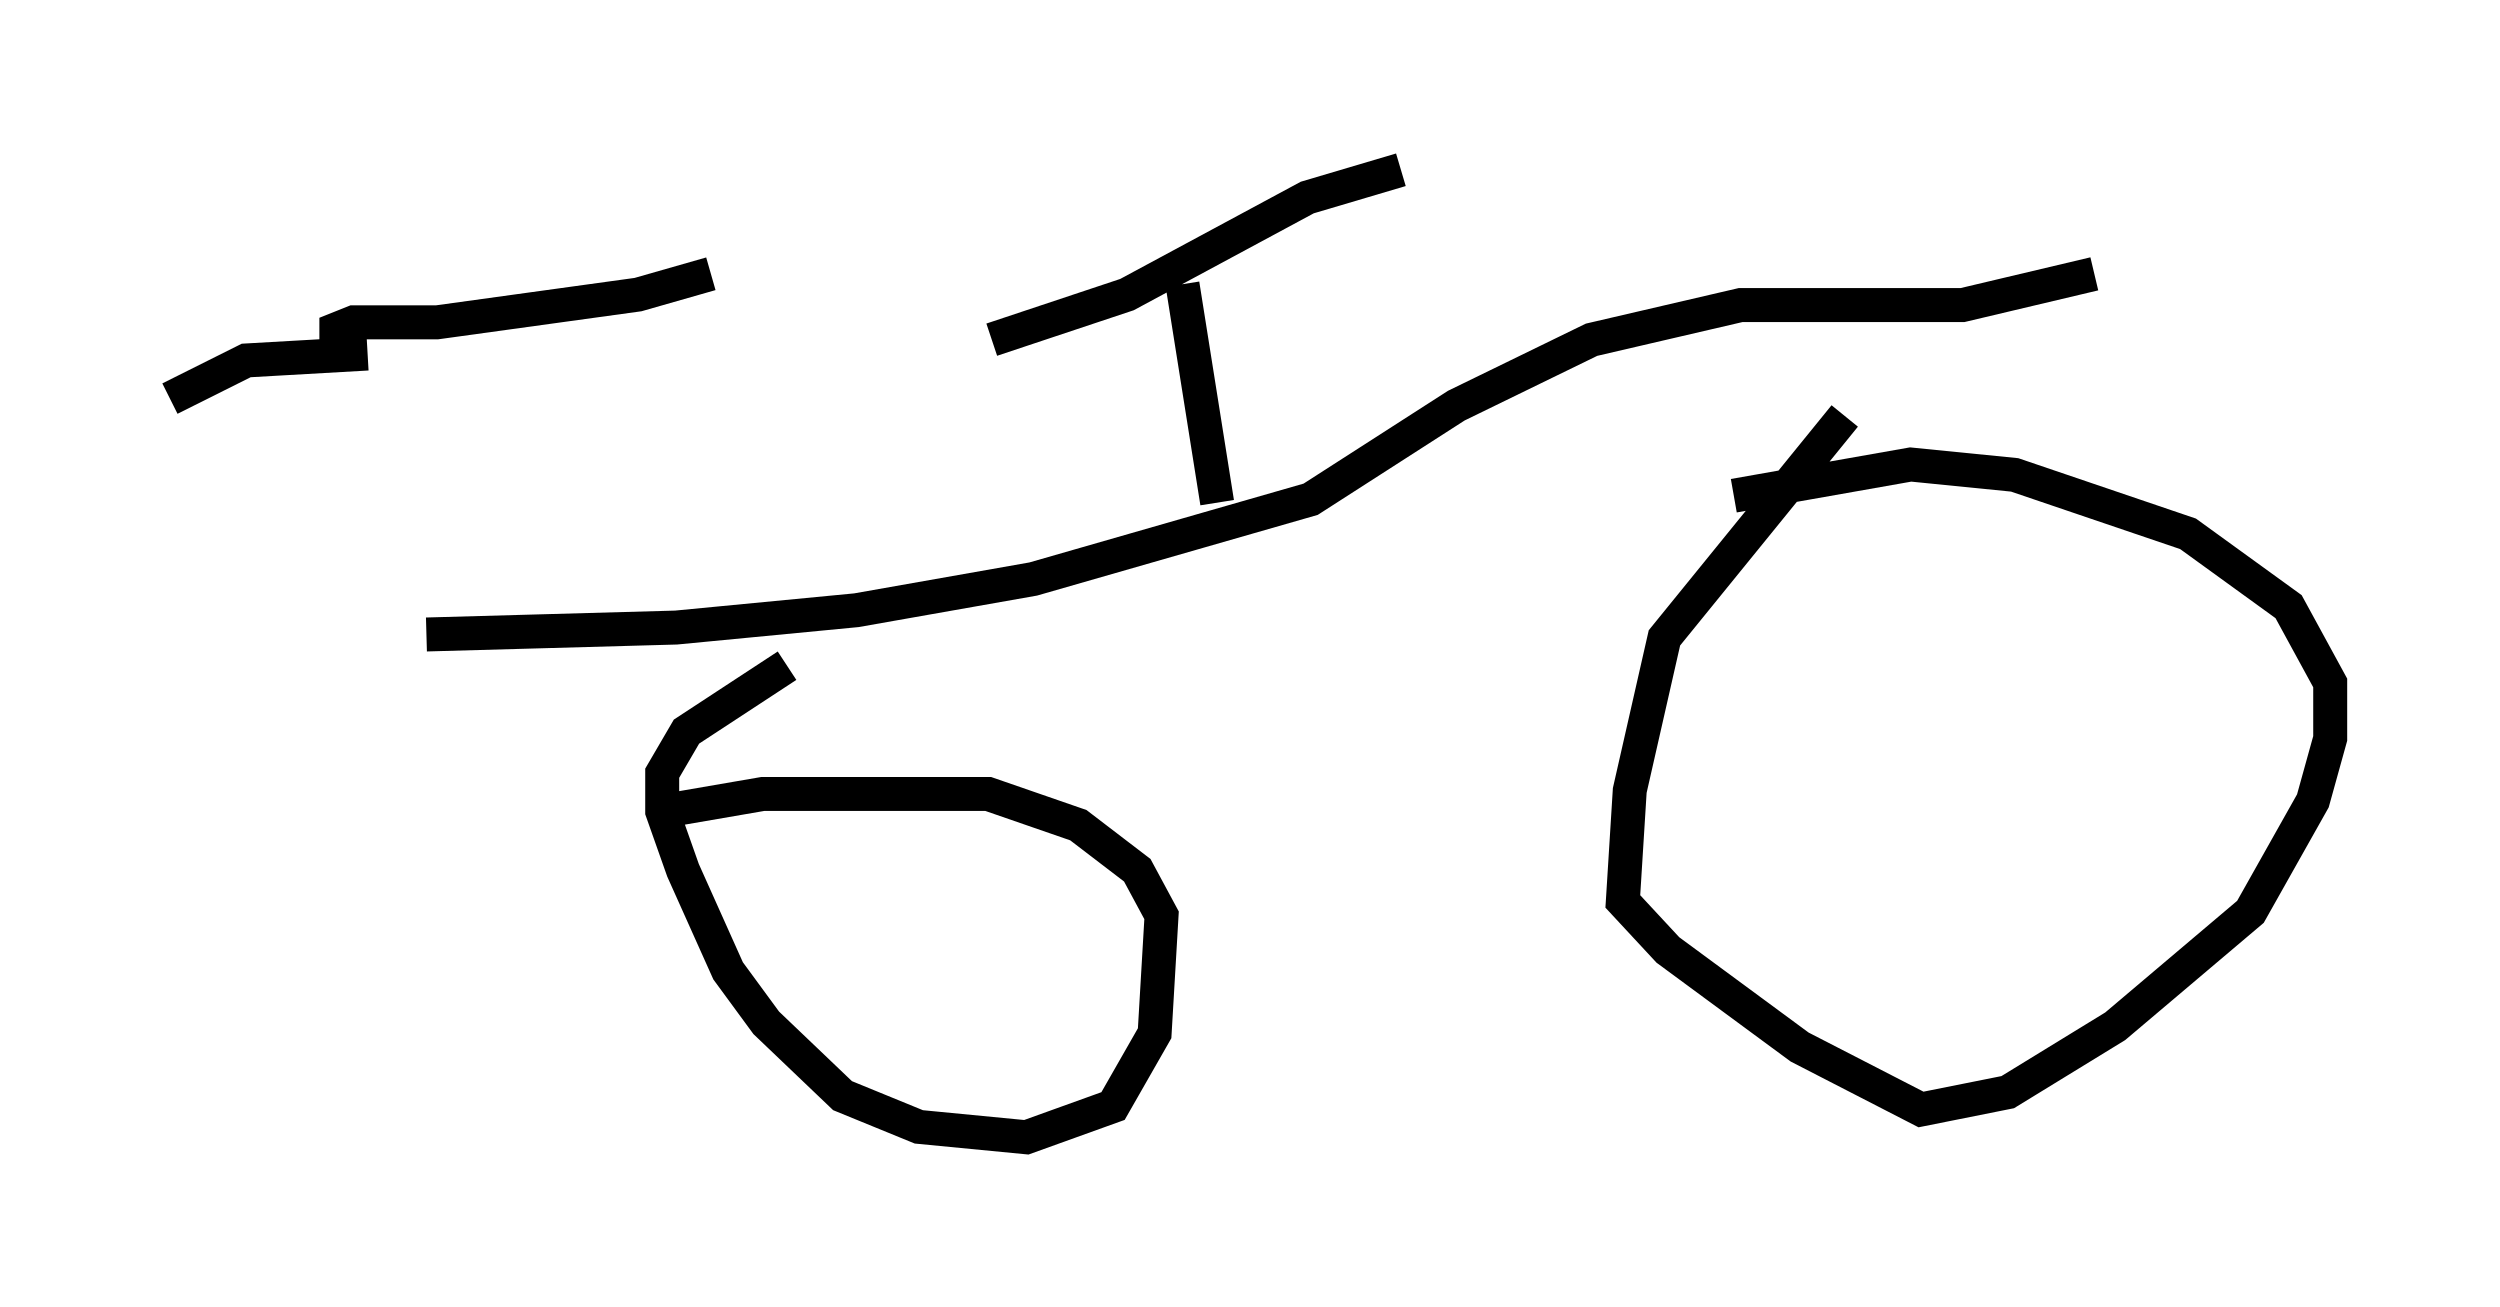 <?xml version="1.0" encoding="utf-8" ?>
<svg baseProfile="full" height="38.482" version="1.1" width="73.599" xmlns="http://www.w3.org/2000/svg" xmlns:ev="http://www.w3.org/2001/xml-events" xmlns:xlink="http://www.w3.org/1999/xlink"><defs /><rect fill="white" height="38.482" width="73.599" x="0" y="0" /><path d="M12.554, 11.227 m0.0, 7.452 l7.35, -0.204 5.308, -0.51 l5.206, -0.919 8.167, -2.348 l4.288, -2.756 3.981, -1.94 l4.39, -1.021 6.533, 0.0 l3.879, -0.919 m-38.486, 11.536 l-2.96, 1.94 -0.715, 1.225 l0.0, 1.123 0.613, 1.735 l1.327, 2.96 1.123, 1.531 l2.246, 2.144 2.246, 0.919 l3.165, 0.306 2.552, -0.919 l1.225, -2.144 0.204, -3.471 l-0.715, -1.327 -1.735, -1.327 l-2.654, -0.919 -6.635, 0.0 l-2.96, 0.51 m34.811, -11.638 l-5.308, 6.533 -1.021, 4.492 l-0.204, 3.267 1.327, 1.429 l3.879, 2.858 3.573, 1.838 l2.552, -0.51 3.165, -1.94 l3.981, -3.369 1.838, -3.267 l0.51, -1.838 0.0, -1.633 l-1.225, -2.246 -2.96, -2.144 l-5.104, -1.735 -3.063, -0.306 l-5.206, 0.919 m-41.14, -4.39 l0.0, -0.51 0.51, -0.204 l2.45, 0.0 5.921, -0.817 l2.144, -0.613 m-10.106, 2.348 l-3.573, 0.204 -2.246, 1.123 m30.83, 3.063 l-1.021, -6.431 m-5.615, 1.633 l3.981, -1.327 5.308, -2.858 l2.756, -0.817 " fill="none" stroke="black" stroke-width="1" /></svg>